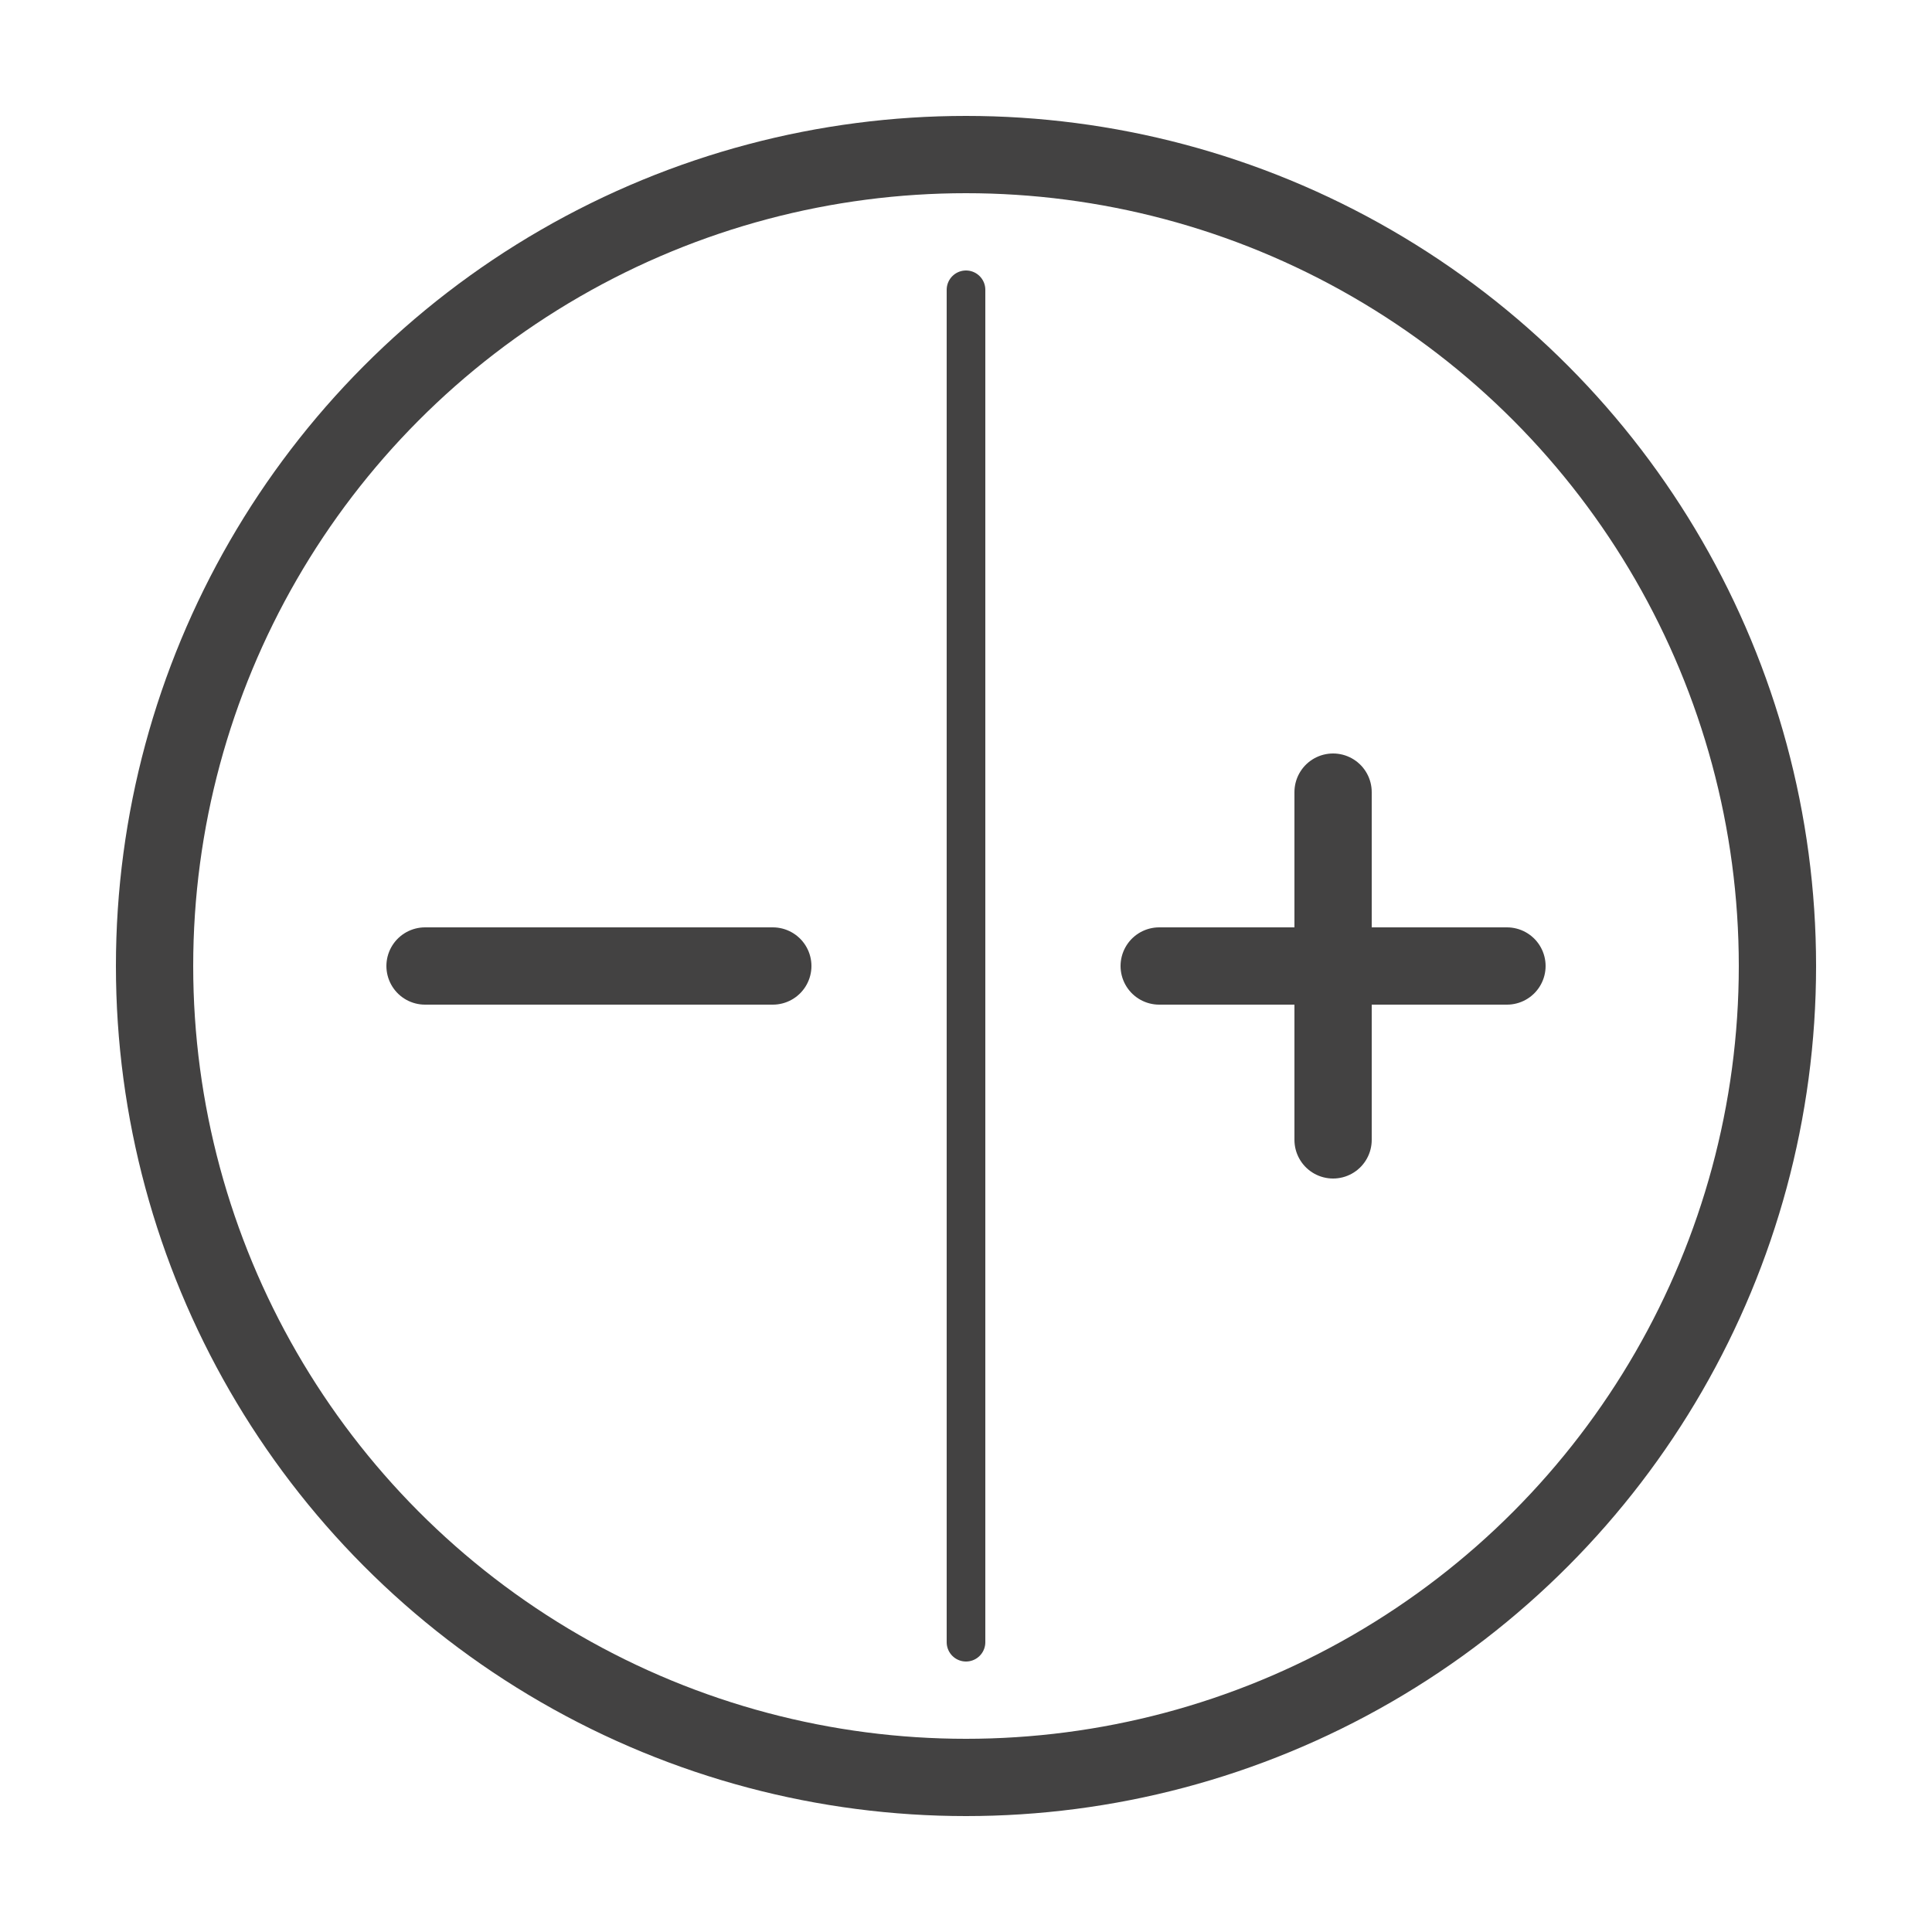 <?xml version="1.0" encoding="UTF-8"?>
<!DOCTYPE svg PUBLIC "-//W3C//DTD SVG 1.1//EN" "http://www.w3.org/Graphics/SVG/1.1/DTD/svg11.dtd">

<svg xmlns="http://www.w3.org/2000/svg" xml:space="preserve" width="100%" height="100%" version="1.1" style="shape-rendering:geometricPrecision; text-rendering:geometricPrecision; image-rendering:optimizeQuality; fill-rule:evenodd; clip-rule:evenodd"
viewBox="0 0 5000 5000"
 xmlns:xlink="http://www.w3.org/1999/xlink">
 <defs>
  <style type="text/css">
   <![CDATA[
    .str1 {stroke:#434242;stroke-width:100;stroke-linecap:round}
    .str2 {stroke:#434242;stroke-width:200;stroke-linecap:round}
    .str0 {stroke:#434242;stroke-width:200}
    .fil0 {fill:none}
   ]]>
  </style>
 </defs>
 <g id="Layer_x0020_1">
  <circle class="fil0 str0" cx="2500" cy="2500" r="2100"/>
  <line class="fil0 str1" x1="2500" y1="750" x2="2500" y2= "4250" />
  <line class="fil0 str2" x1="3000" y1="2500" x2="3900" y2= "2500" />
  <line class="fil0 str2" x1="3450" y1="2050" x2="3450" y2= "2950" />
  <line class="fil0 str2" x1="1100" y1="2500" x2="2000" y2= "2500" />
 </g>
</svg>
